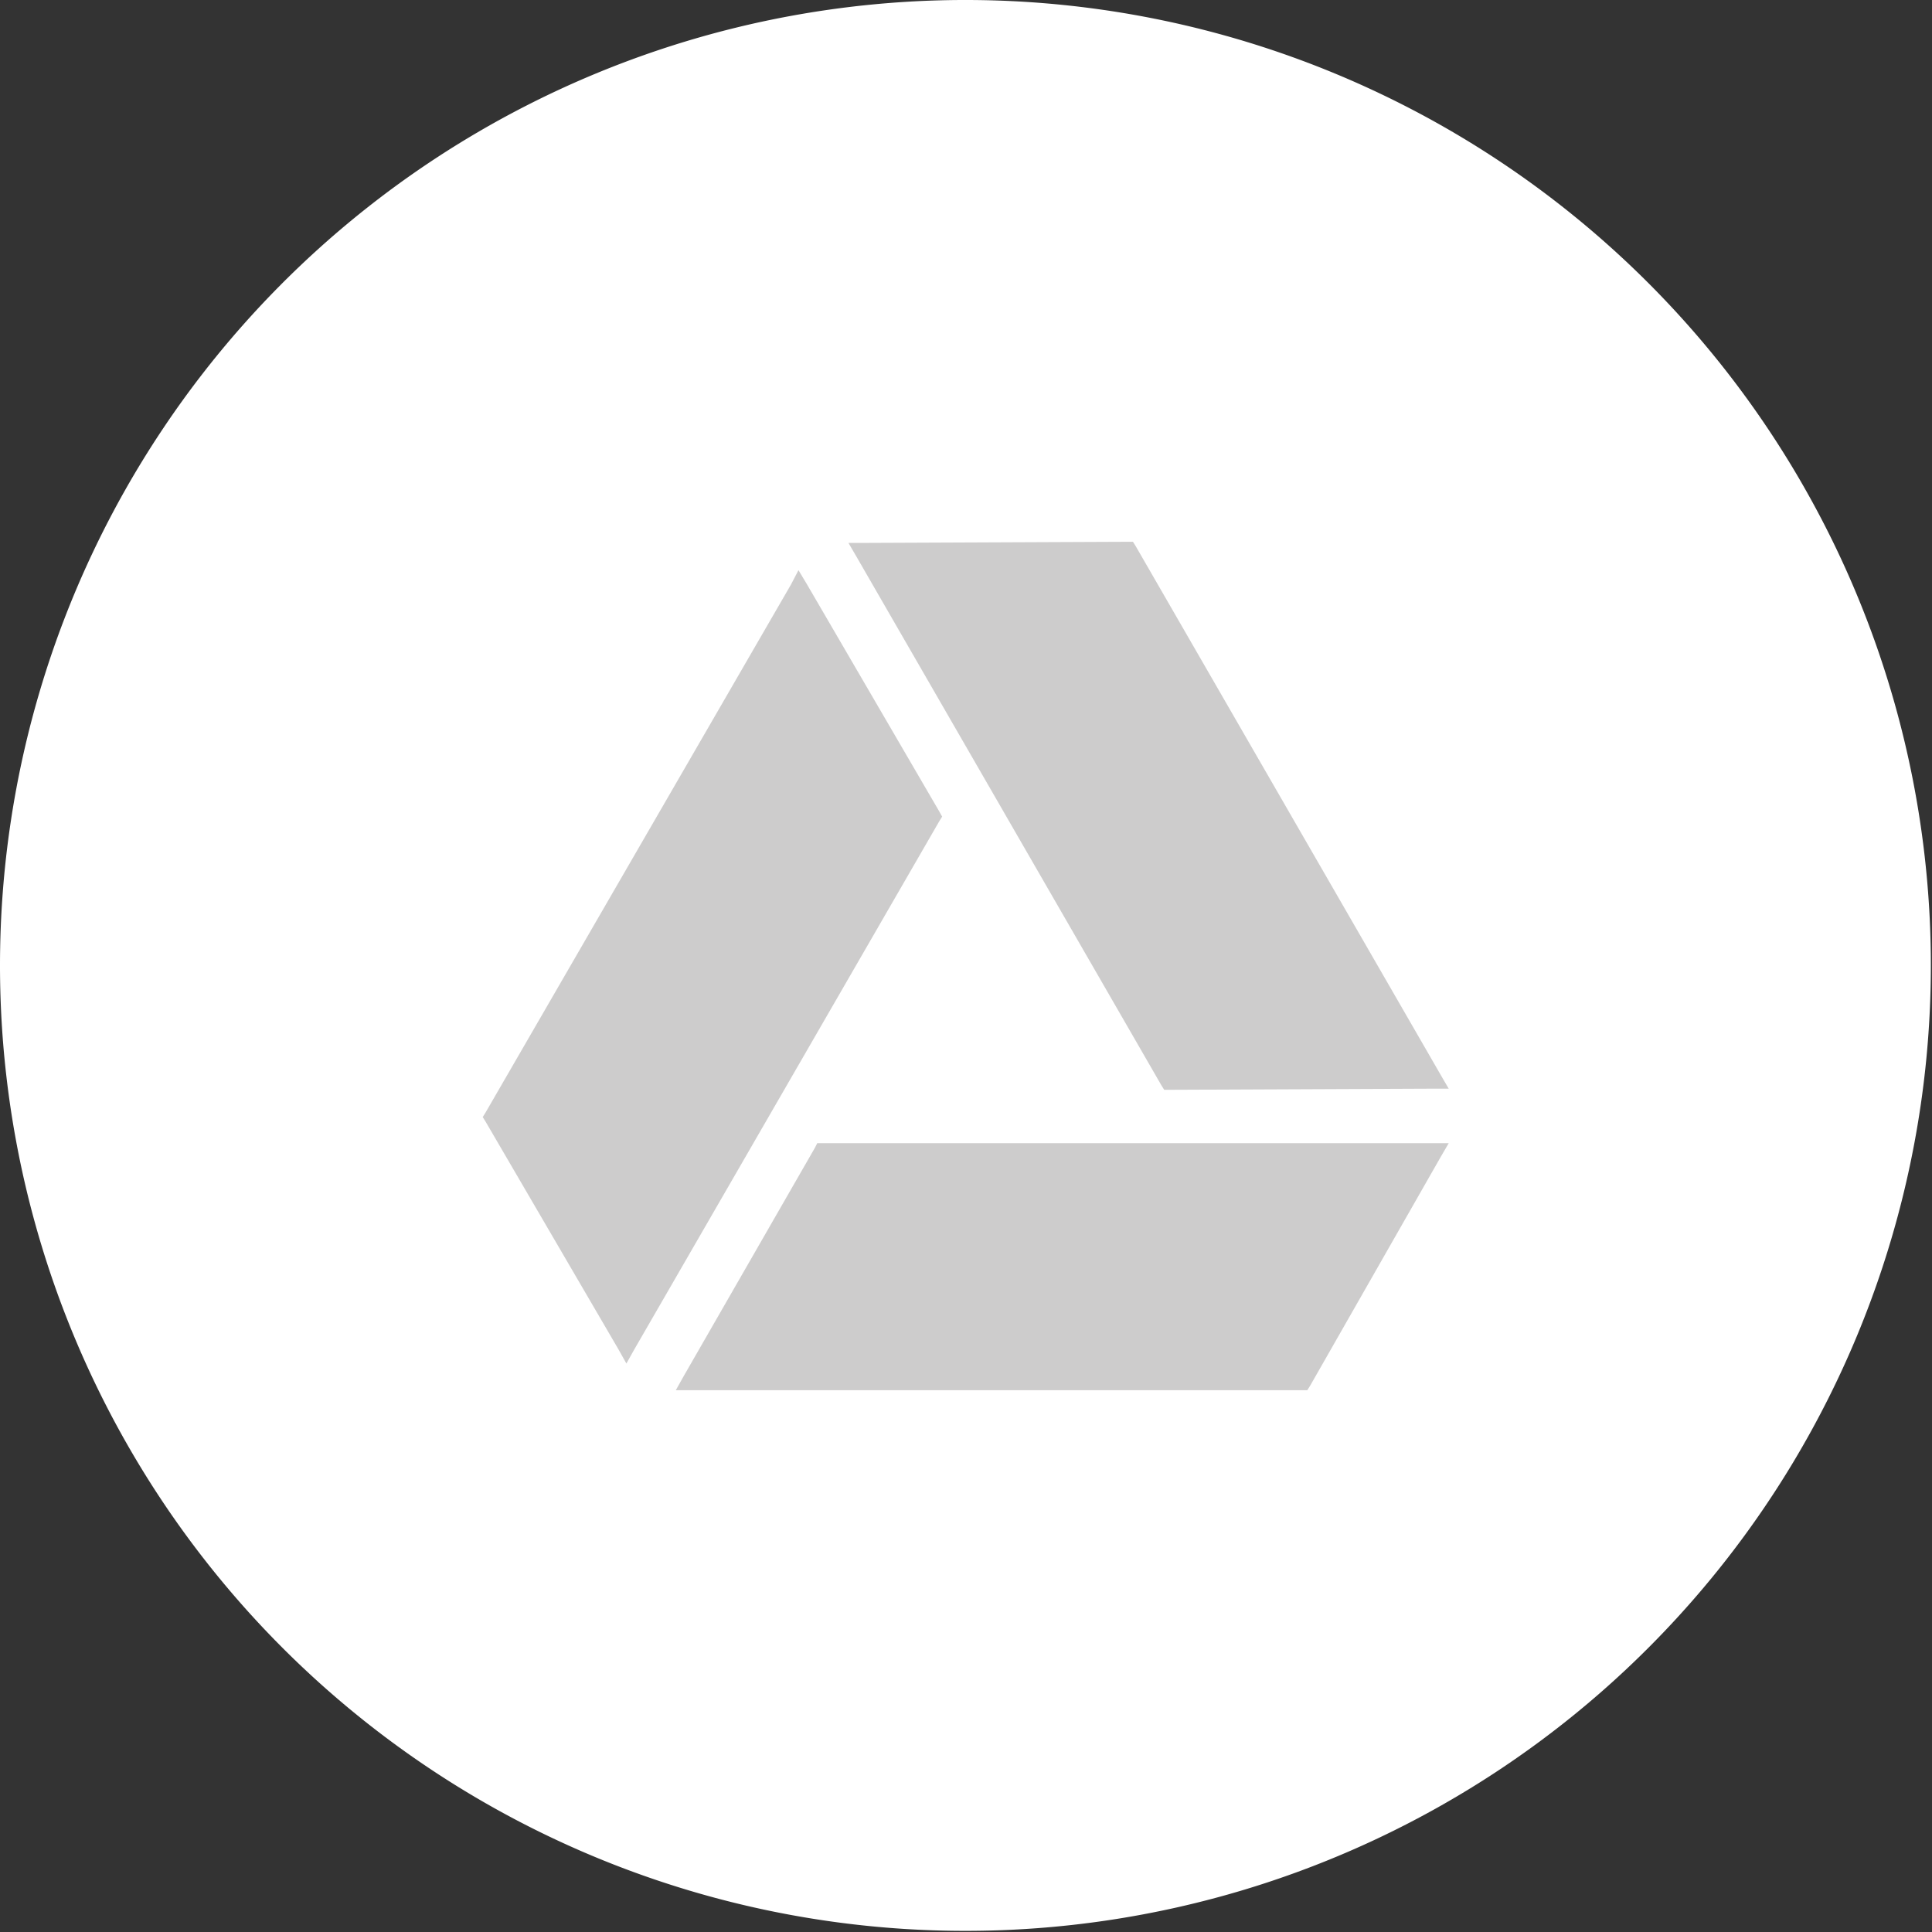 <svg xmlns="http://www.w3.org/2000/svg" viewBox="0 0 34.02 34.02">
<rect x="0" y="0" width="34.02" height="34.02" fill="#333333" stroke="none"/>
<path fill="#ffffff" d="M17,34A17,17,0,1,0,0,17,17,17,0,0,0,17,34"></path>
<polygon fill="#cdcccc" points="14.48 20.13 14.39 20.13 14.35 20.21 12.04 24.23 11.9 24.48 12.18 24.48 22.93 24.48 23.02 24.48 23.07 24.4 25.37 20.37 25.51 20.13 25.23 20.13 14.48 20.13"></polygon>
<polygon fill="#cdcccc" points="20.45 19.11 20.5 19.19 20.59 19.19 25.23 19.17 25.51 19.17 25.37 18.93 20 9.62 19.95 9.54 19.86 9.54 15.22 9.56 14.94 9.56 15.08 9.8 20.45 19.11"></polygon>
<polygon fill="#cdcccc" points="16.59 14.38 16.54 14.29 14.21 10.29 14.06 10.04 13.93 10.29 8.55 19.59 8.5 19.67 8.55 19.75 10.89 23.76 11.03 24.01 11.17 23.76 16.54 14.46 16.59 14.38"></polygon>
</svg>